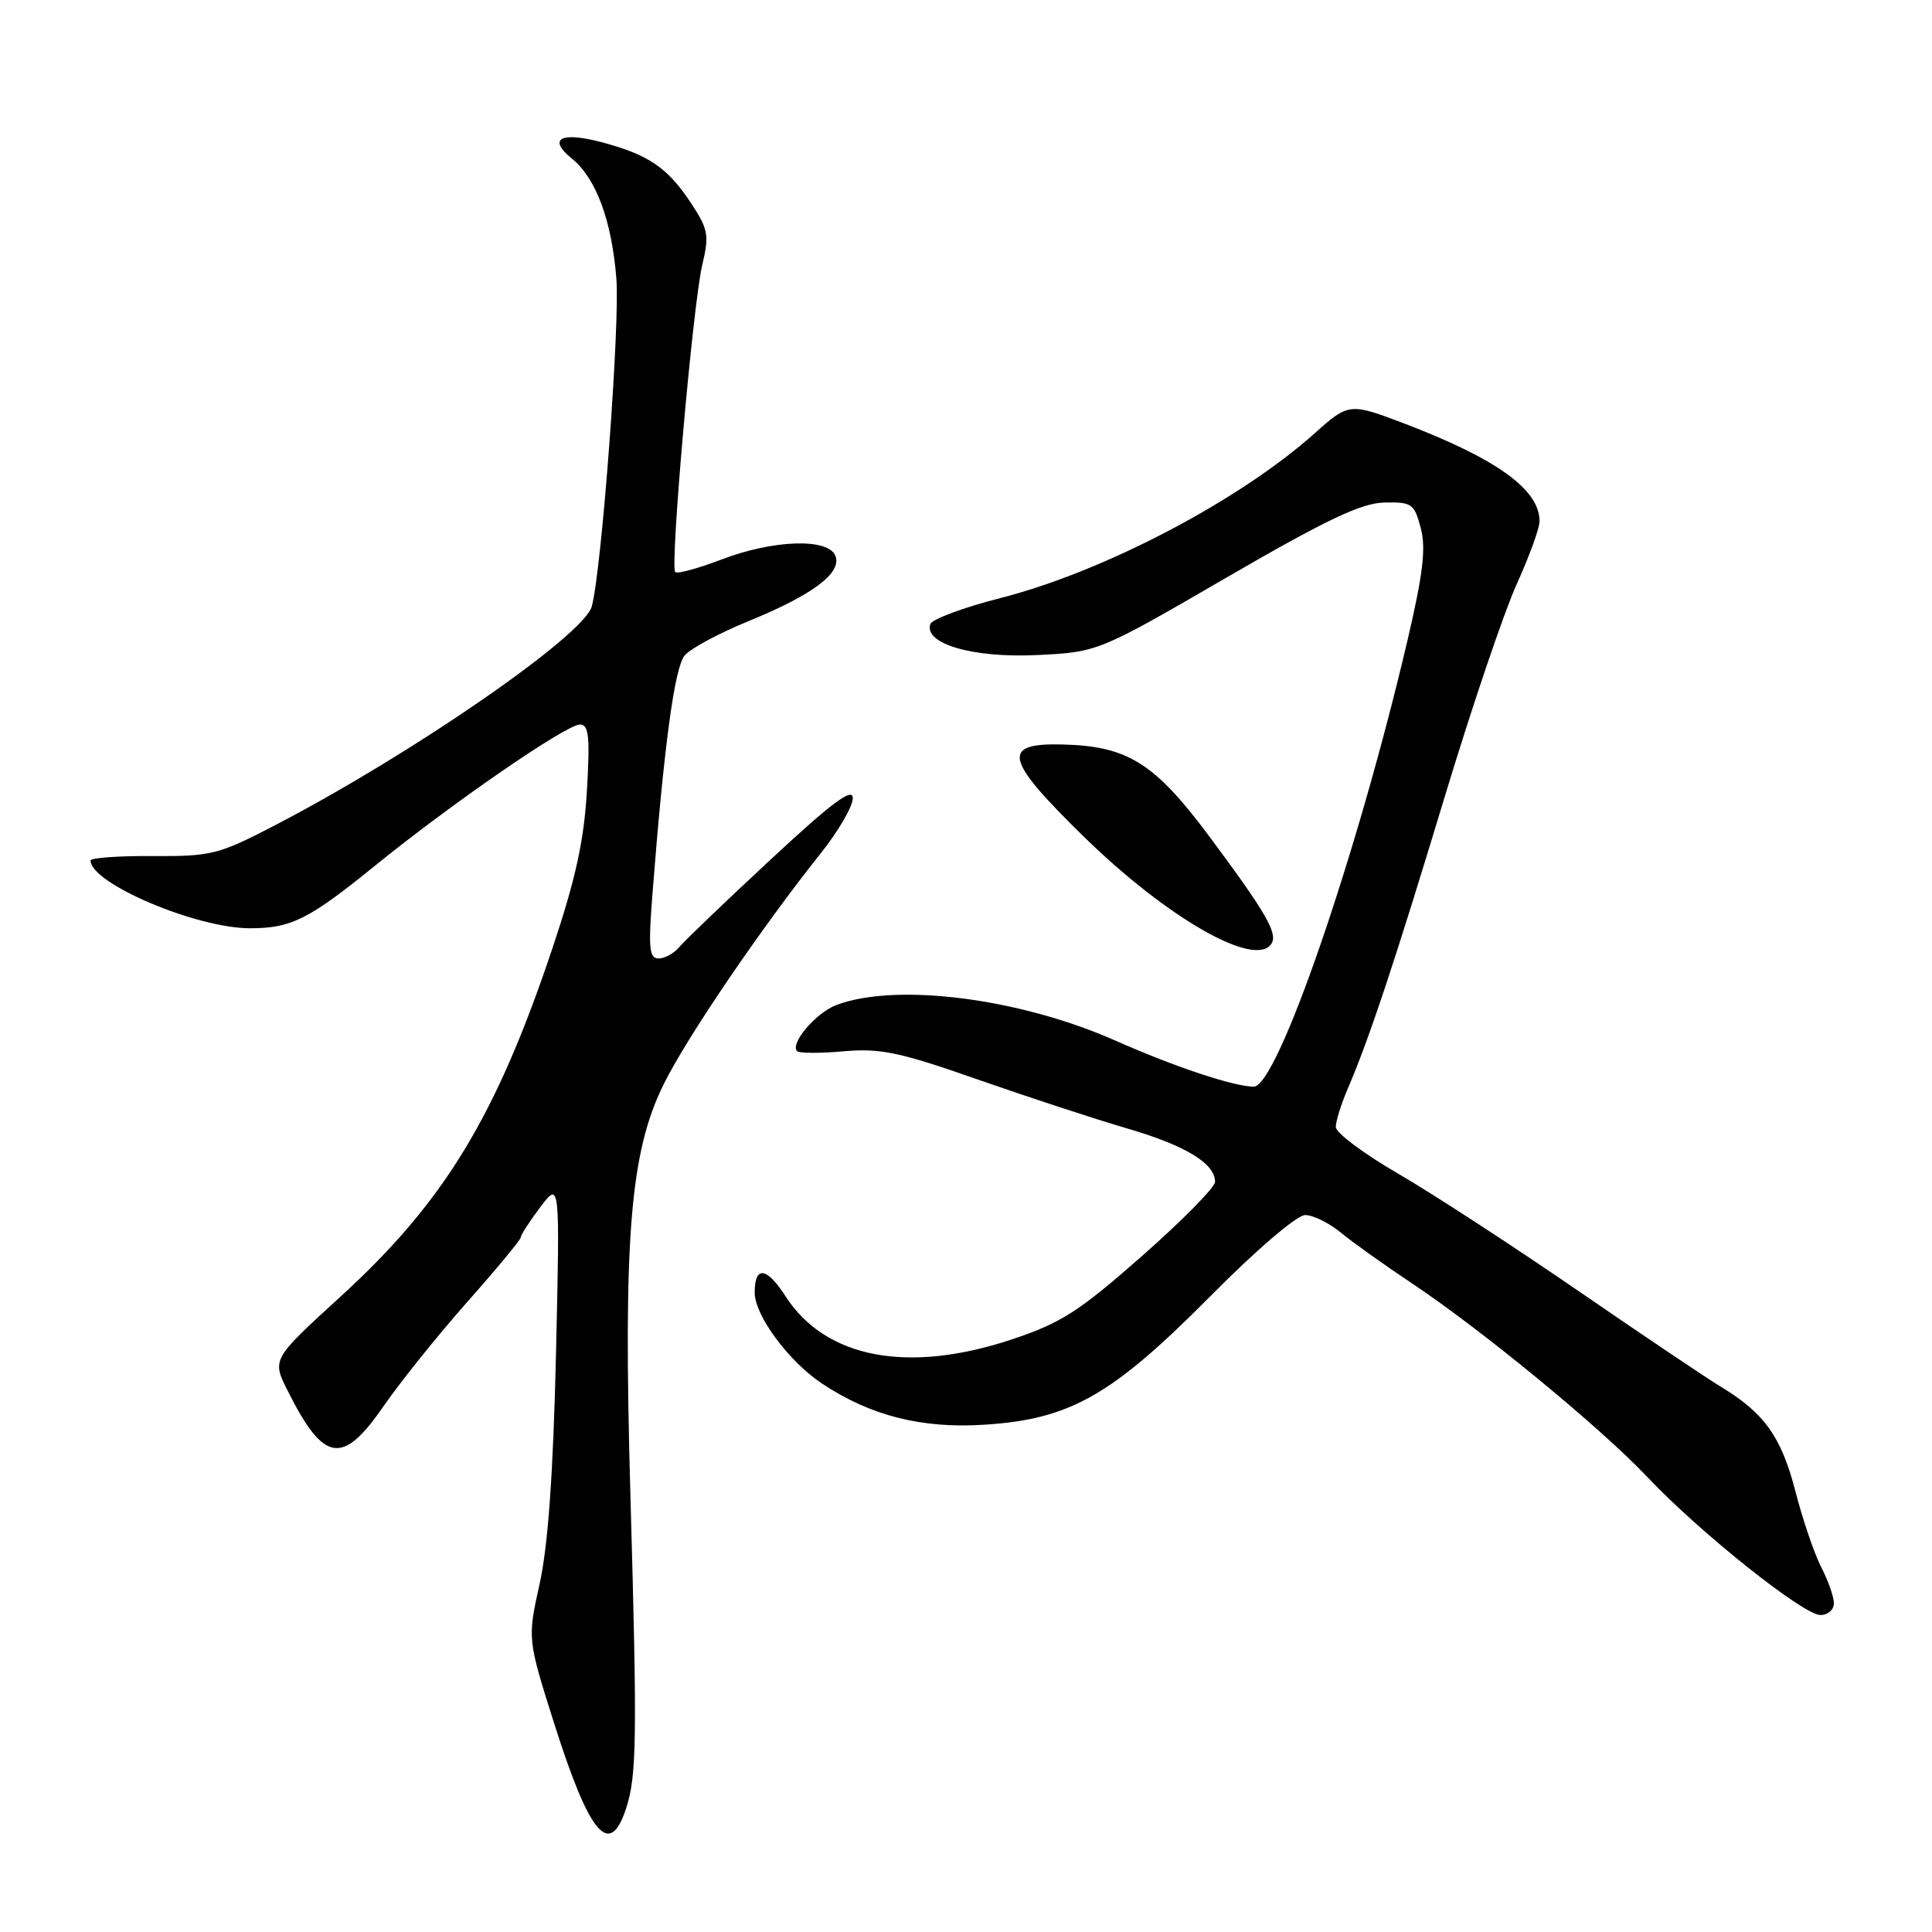 <?xml version="1.0" encoding="UTF-8" standalone="no"?>
<!DOCTYPE svg PUBLIC "-//W3C//DTD SVG 1.1//EN" "http://www.w3.org/Graphics/SVG/1.1/DTD/svg11.dtd" >
<svg xmlns="http://www.w3.org/2000/svg" xmlns:xlink="http://www.w3.org/1999/xlink" version="1.1" viewBox="0 0 256 256">
 <g >
 <path fill="currentColor"
d=" M 82.94 239.69 C 84.38 235.32 84.45 230.59 83.53 198.00 C 82.57 164.01 83.49 152.67 87.93 143.69 C 91.00 137.46 100.85 122.98 108.75 113.07 C 111.09 110.14 113.00 106.85 113.00 105.76 C 113.00 104.28 110.23 106.35 102.13 113.88 C 96.15 119.43 90.70 124.66 90.01 125.49 C 89.32 126.32 88.09 127.00 87.27 127.00 C 86.03 127.00 85.90 125.66 86.43 118.75 C 87.98 98.82 89.38 88.42 90.73 86.84 C 91.51 85.93 95.28 83.90 99.10 82.34 C 107.69 78.83 111.57 75.93 110.70 73.66 C 109.78 71.27 102.47 71.50 95.57 74.15 C 92.48 75.33 89.74 76.07 89.47 75.80 C 88.76 75.09 91.82 40.28 93.05 35.12 C 94.00 31.15 93.85 30.38 91.55 26.89 C 88.45 22.21 85.94 20.50 79.78 18.86 C 74.31 17.40 72.51 18.37 75.77 21.01 C 78.98 23.61 81.05 29.19 81.67 36.88 C 82.16 42.99 79.74 75.39 78.42 80.34 C 77.40 84.17 54.73 99.84 36.50 109.32 C 28.96 113.24 28.02 113.48 20.25 113.43 C 15.71 113.40 12.00 113.67 12.00 114.02 C 12.00 117.05 26.00 123.00 33.13 123.00 C 38.59 123.00 40.90 121.84 49.64 114.75 C 59.83 106.47 75.03 96.00 76.85 96.00 C 78.02 96.00 78.19 97.60 77.77 104.75 C 77.39 111.37 76.28 116.45 73.21 125.62 C 65.73 147.97 58.87 159.25 45.12 171.81 C 36.02 180.12 36.02 180.12 38.13 184.31 C 42.92 193.85 45.39 194.23 50.88 186.25 C 53.06 183.09 58.03 176.91 61.92 172.51 C 65.81 168.12 69.00 164.27 69.00 163.96 C 69.00 163.64 70.17 161.84 71.60 159.94 C 74.20 156.50 74.20 156.50 73.67 179.50 C 73.30 195.26 72.62 204.81 71.51 209.84 C 69.88 217.17 69.88 217.17 73.50 228.58 C 78.13 243.13 80.77 246.25 82.94 239.69 Z  M 243.00 212.45 C 243.00 211.60 242.25 209.46 241.34 207.70 C 240.43 205.94 238.88 201.41 237.91 197.64 C 236.04 190.40 233.80 187.24 228.02 183.75 C 226.08 182.58 217.53 176.82 209.00 170.96 C 200.47 165.10 189.79 158.14 185.25 155.51 C 180.71 152.88 177.00 150.10 177.00 149.33 C 177.00 148.56 177.72 146.26 178.60 144.22 C 181.42 137.68 184.95 127.03 191.51 105.32 C 195.04 93.67 199.29 81.12 200.96 77.43 C 202.63 73.74 204.00 69.99 204.00 69.08 C 204.00 64.85 198.33 60.78 185.85 56.03 C 178.89 53.39 178.66 53.41 174.25 57.37 C 164.29 66.30 146.30 75.74 132.58 79.24 C 127.68 80.49 123.48 82.05 123.27 82.70 C 122.40 85.31 128.94 87.21 137.39 86.80 C 145.50 86.40 145.50 86.40 162.50 76.54 C 175.74 68.86 180.37 66.66 183.42 66.59 C 187.08 66.51 187.40 66.73 188.26 69.98 C 188.97 72.66 188.56 76.06 186.47 84.98 C 179.78 113.45 169.26 144.01 166.13 143.99 C 163.48 143.97 155.69 141.38 147.83 137.90 C 135.12 132.26 118.72 130.17 110.80 133.18 C 108.12 134.20 104.63 138.30 105.62 139.28 C 105.90 139.57 108.69 139.58 111.82 139.30 C 116.68 138.88 119.23 139.42 129.50 143.02 C 136.10 145.33 145.01 148.25 149.30 149.51 C 157.09 151.78 161.00 154.15 161.00 156.61 C 161.00 157.32 156.65 161.74 151.32 166.43 C 142.96 173.79 140.61 175.30 134.07 177.48 C 120.30 182.06 109.40 179.99 104.10 171.78 C 101.58 167.87 100.00 167.67 100.00 171.26 C 100.00 174.32 104.52 180.42 108.98 183.37 C 115.39 187.61 122.16 189.32 130.46 188.78 C 141.78 188.06 147.33 184.91 160.27 171.86 C 166.46 165.61 171.85 161.00 172.94 161.00 C 173.99 161.00 176.12 162.05 177.67 163.33 C 179.23 164.62 183.43 167.61 187.00 169.99 C 196.24 176.13 212.12 189.19 218.27 195.70 C 225.15 203.00 238.95 214.00 241.21 214.00 C 242.20 214.00 243.00 213.30 243.00 212.45 Z  M 168.49 125.02 C 169.33 123.66 167.69 120.84 160.27 110.87 C 153.02 101.13 149.46 98.88 140.89 98.65 C 132.57 98.42 133.05 100.54 143.65 110.90 C 154.75 121.74 166.42 128.37 168.49 125.02 Z "/>
</g>
</svg>